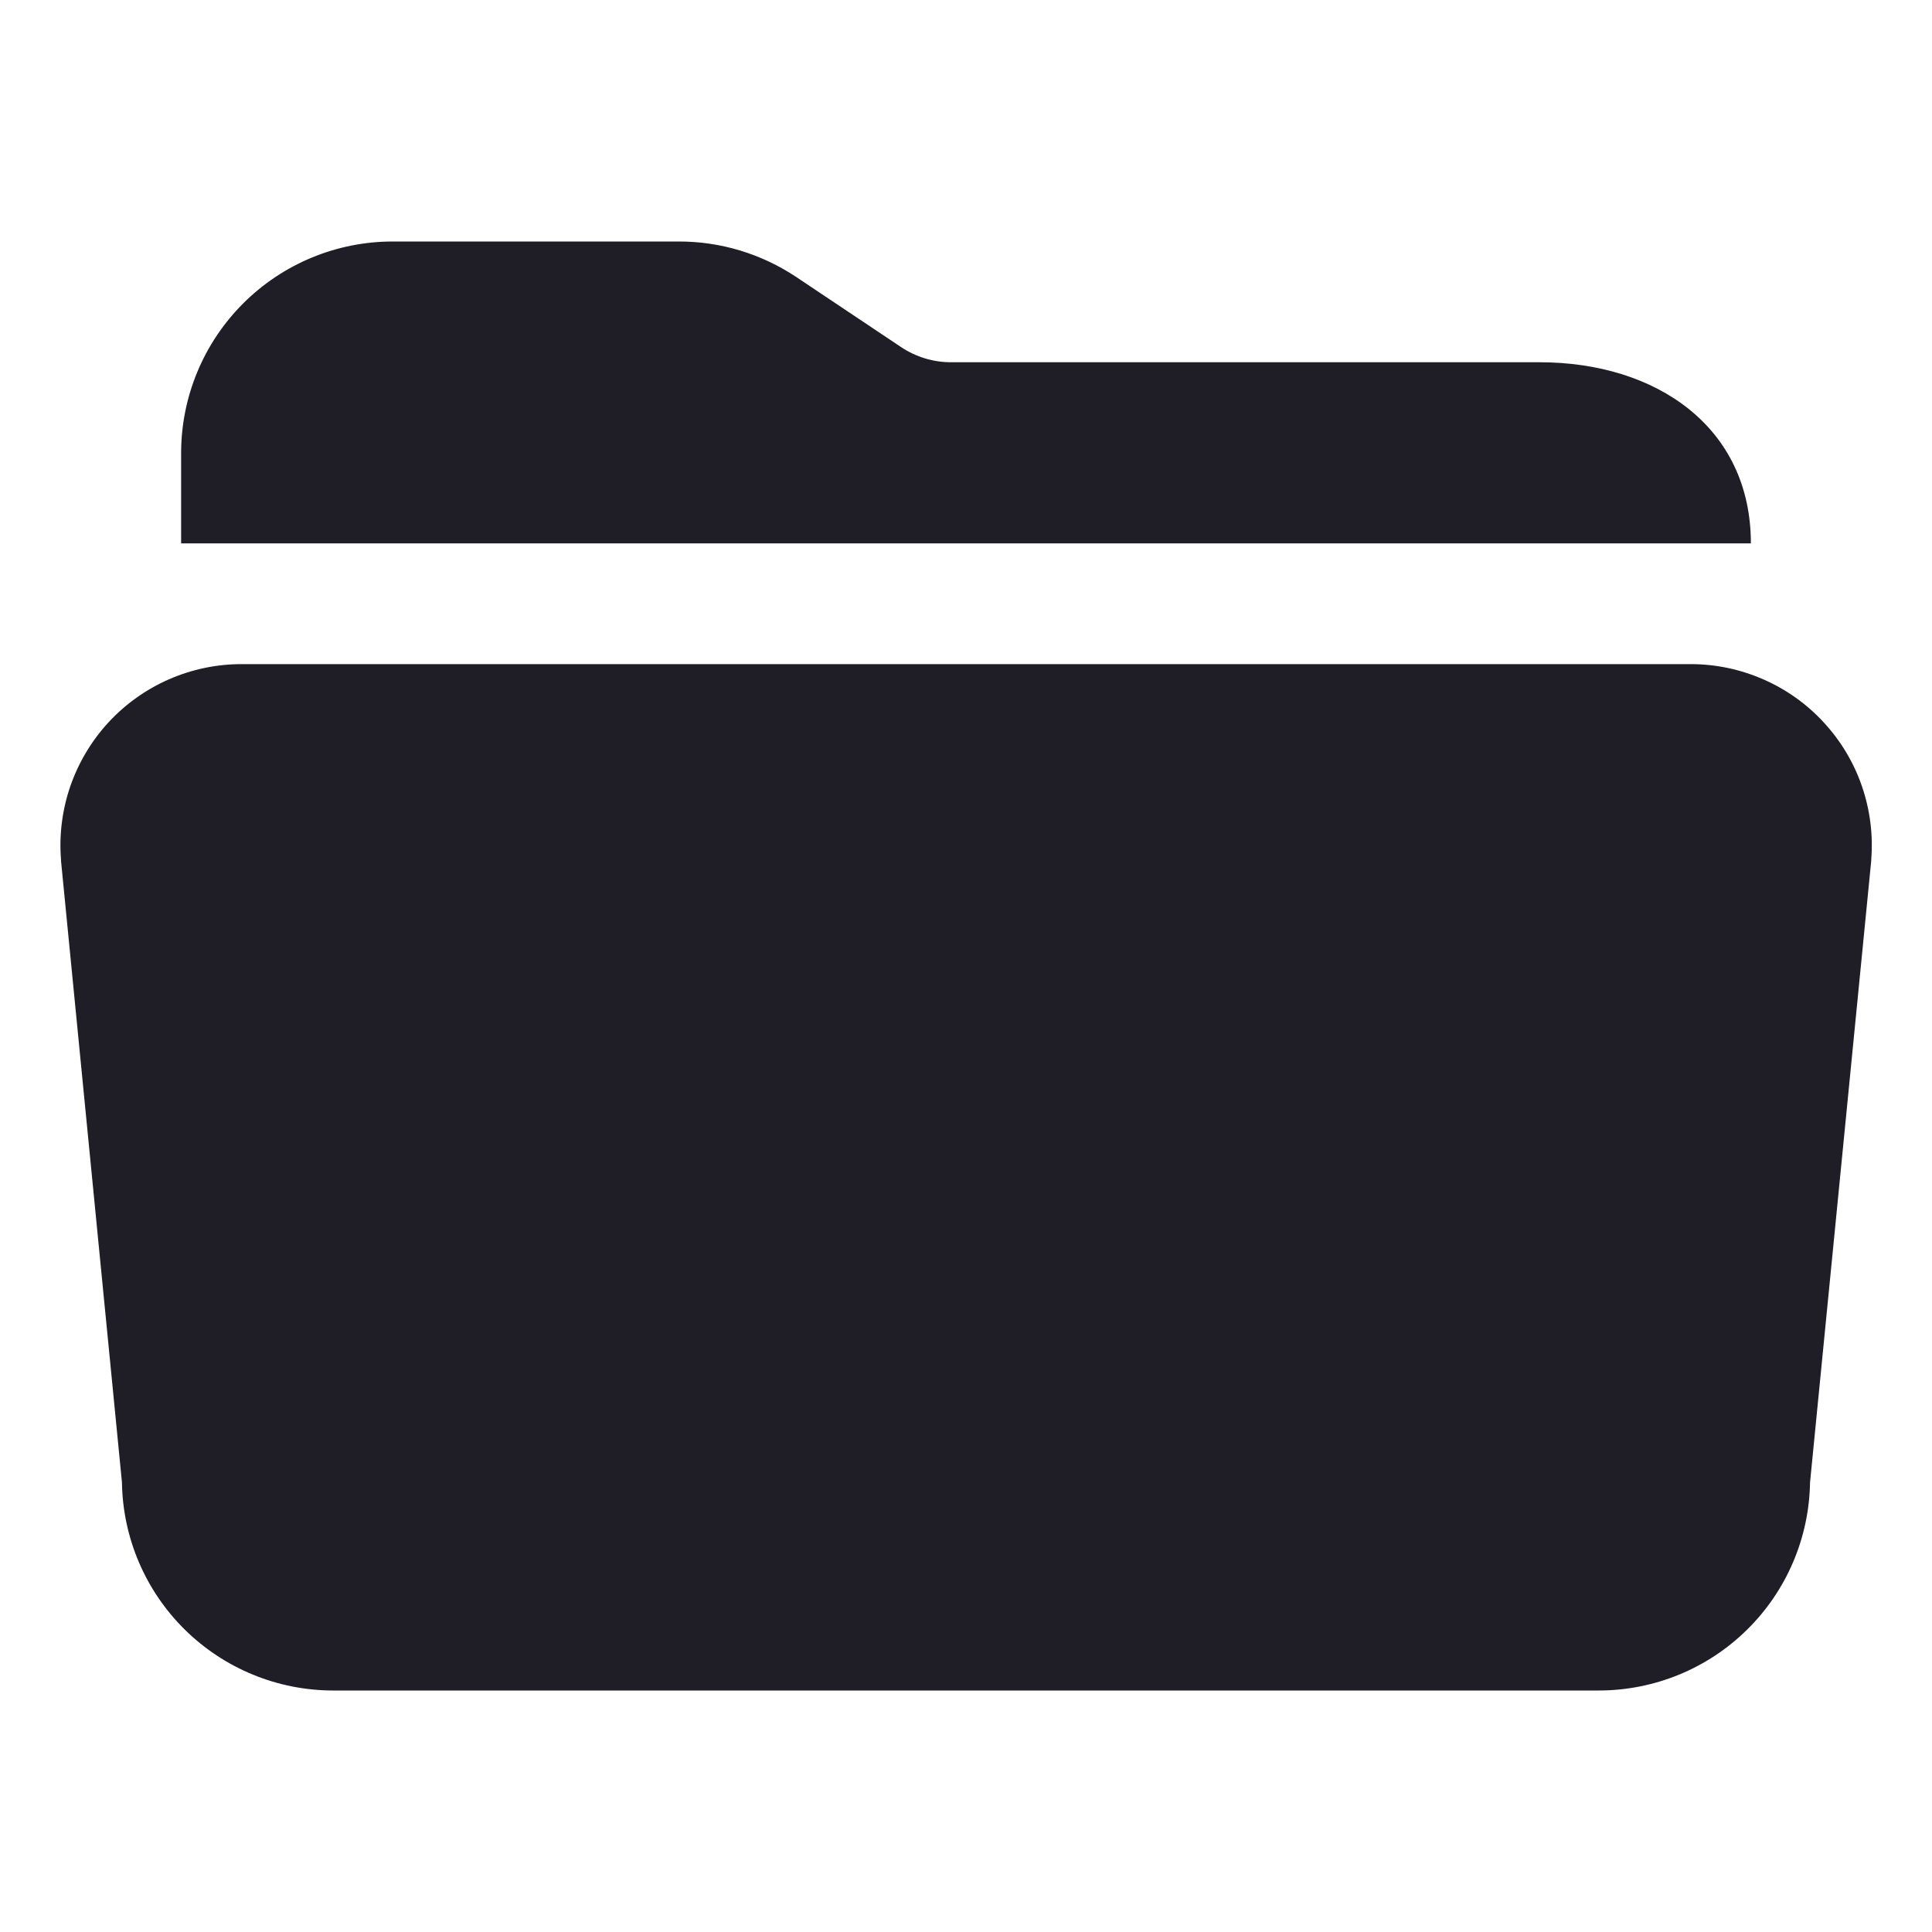 <svg width="24" height="24" viewBox="0 0 24 24" fill="none" xmlns="http://www.w3.org/2000/svg">
    <path d="M19.125 4.5H11.818C11.596 4.501 11.379 4.435 11.194 4.312L9.891 3.441C9.459 3.153 8.951 2.999 8.432 3H4.875C4.179 3.001 3.512 3.278 3.02 3.77C2.528 4.262 2.251 4.929 2.25 5.625V6.75H21.75C21.75 5.303 20.573 4.5 19.125 4.5Z"
          fill="#1F1D25"/>
    <path d="M19.863 21H4.136C3.448 20.999 2.787 20.728 2.296 20.244C1.806 19.761 1.525 19.104 1.515 18.415L0.758 10.693V10.68C0.733 10.37 0.773 10.059 0.874 9.765C0.976 9.472 1.137 9.202 1.347 8.974C1.558 8.746 1.813 8.564 2.098 8.439C2.382 8.315 2.689 8.25 3 8.25H21.004C21.315 8.25 21.622 8.315 21.906 8.44C22.19 8.564 22.446 8.746 22.656 8.975C22.867 9.203 23.028 9.472 23.129 9.765C23.23 10.059 23.27 10.37 23.245 10.68V10.693L22.485 18.415C22.474 19.104 22.194 19.761 21.703 20.244C21.213 20.728 20.552 20.999 19.863 21V21Z"
          fill="#1F1D25"/>
</svg>
